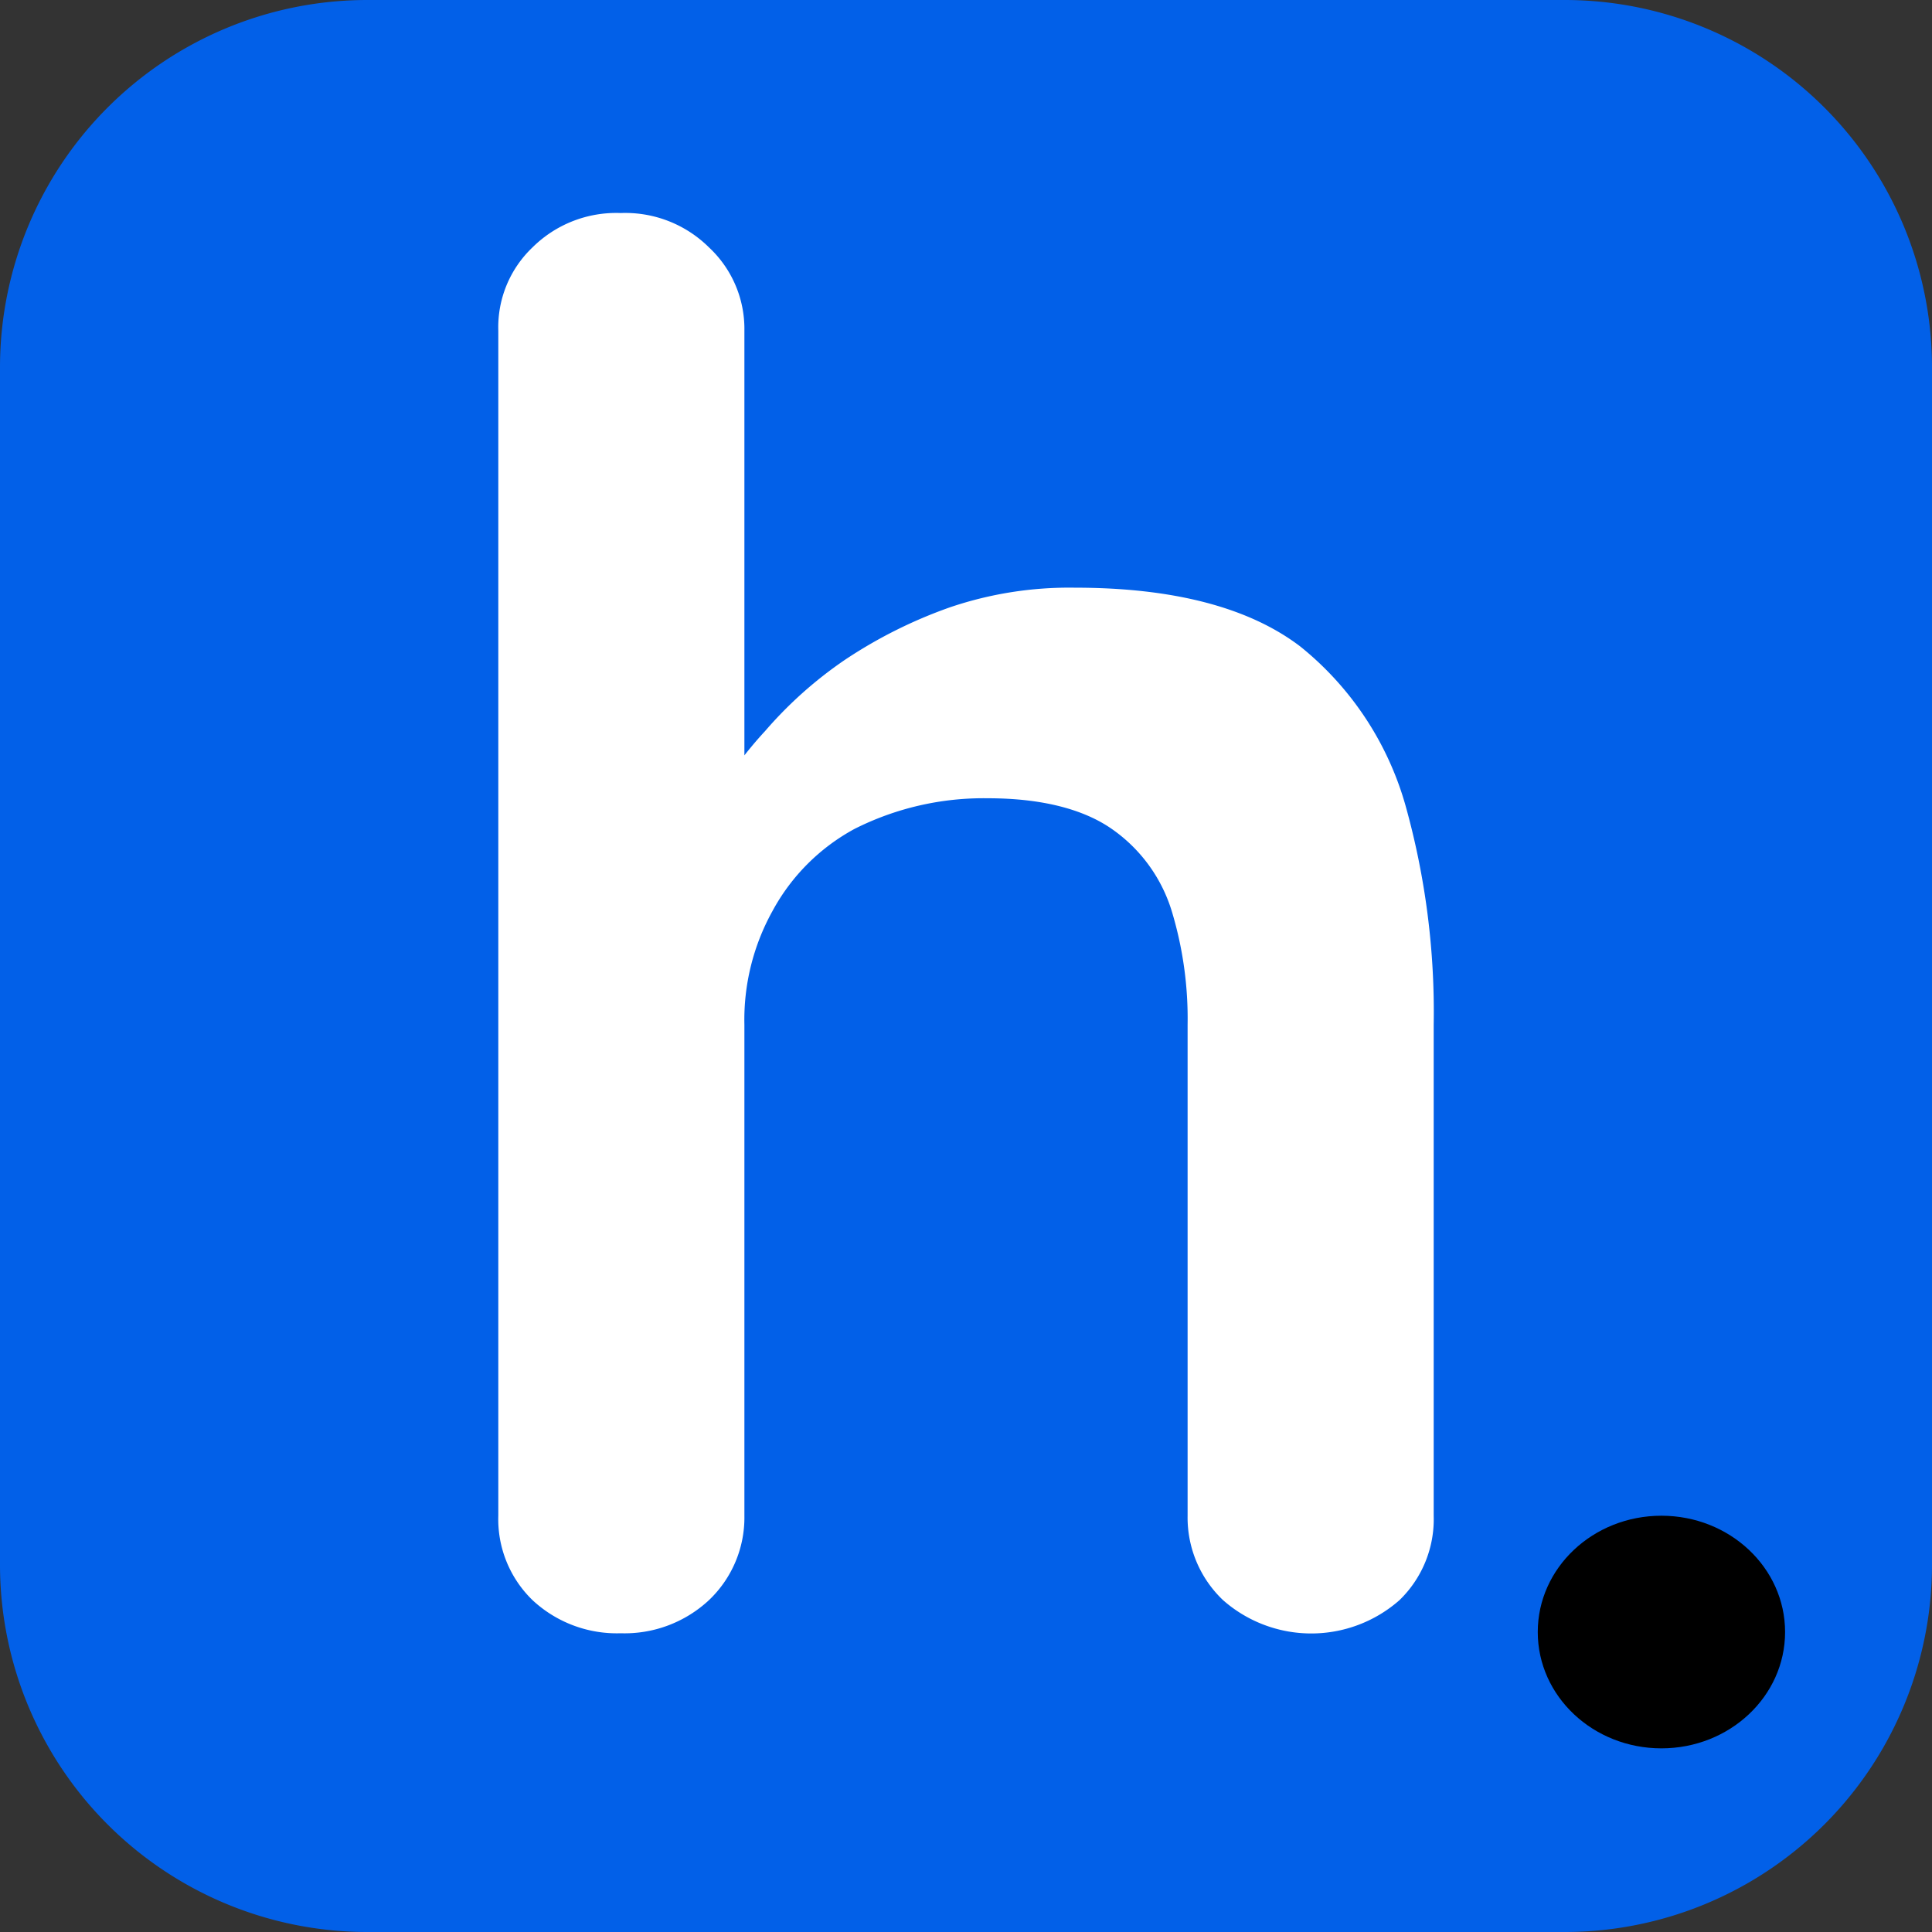 <svg id="Layer_1" data-name="Layer 1" xmlns="http://www.w3.org/2000/svg" width="157.8" height="157.8" viewBox="0 0 157.8 157.8">
  <rect x="0" y="0" width="157.8" height="157.8" fill="#333333" stroke="none"/>
  <path d="M127.8,157.8H30a30,30,0,0,1-30-30H0V30A30,30,0,0,1,30,0h97.8a30,30,0,0,1,30,30v97.8A30,30,0,0,1,127.8,157.8Z" style="fill: #0260e8"/>
  <g style="isolation: isolate">
    <path d="M87.8,48c8,0,14.2,1.6,18.4,4.8a25.6,25.6,0,0,1,8.6,13,62.6,62.6,0,0,1,2.3,17.9v40.1a9.2,9.2,0,0,1-2.8,6.9,10.9,10.9,0,0,1-14.4,0,9.3,9.3,0,0,1-2.9-6.9V83.7a30.3,30.3,0,0,0-1.3-9.3,12.7,12.7,0,0,0-4.9-6.7c-2.3-1.6-5.7-2.5-10.1-2.5a23.4,23.4,0,0,0-10.9,2.5,16.6,16.6,0,0,0-6.7,6.7,18.3,18.3,0,0,0-2.3,9.3v40.1a9.3,9.3,0,0,1-2.9,6.9,10.1,10.1,0,0,1-7.2,2.7,10.1,10.1,0,0,1-7.2-2.7,9.2,9.2,0,0,1-2.8-6.9V27a9,9,0,0,1,2.8-6.8,9.7,9.7,0,0,1,7.2-2.8,9.7,9.7,0,0,1,7.2,2.8A9.1,9.1,0,0,1,60.8,27V65.9l-2.5-.5a31.8,31.8,0,0,1,4.2-5.7A33.5,33.5,0,0,1,69,53.9a38.4,38.4,0,0,1,8.6-4.3A30.3,30.3,0,0,1,87.8,48Z" style="fill: #fff"/>
  </g>
  <ellipse cx="135.7" cy="133.3" rx="10.1" ry="9.5"/>
</svg>
